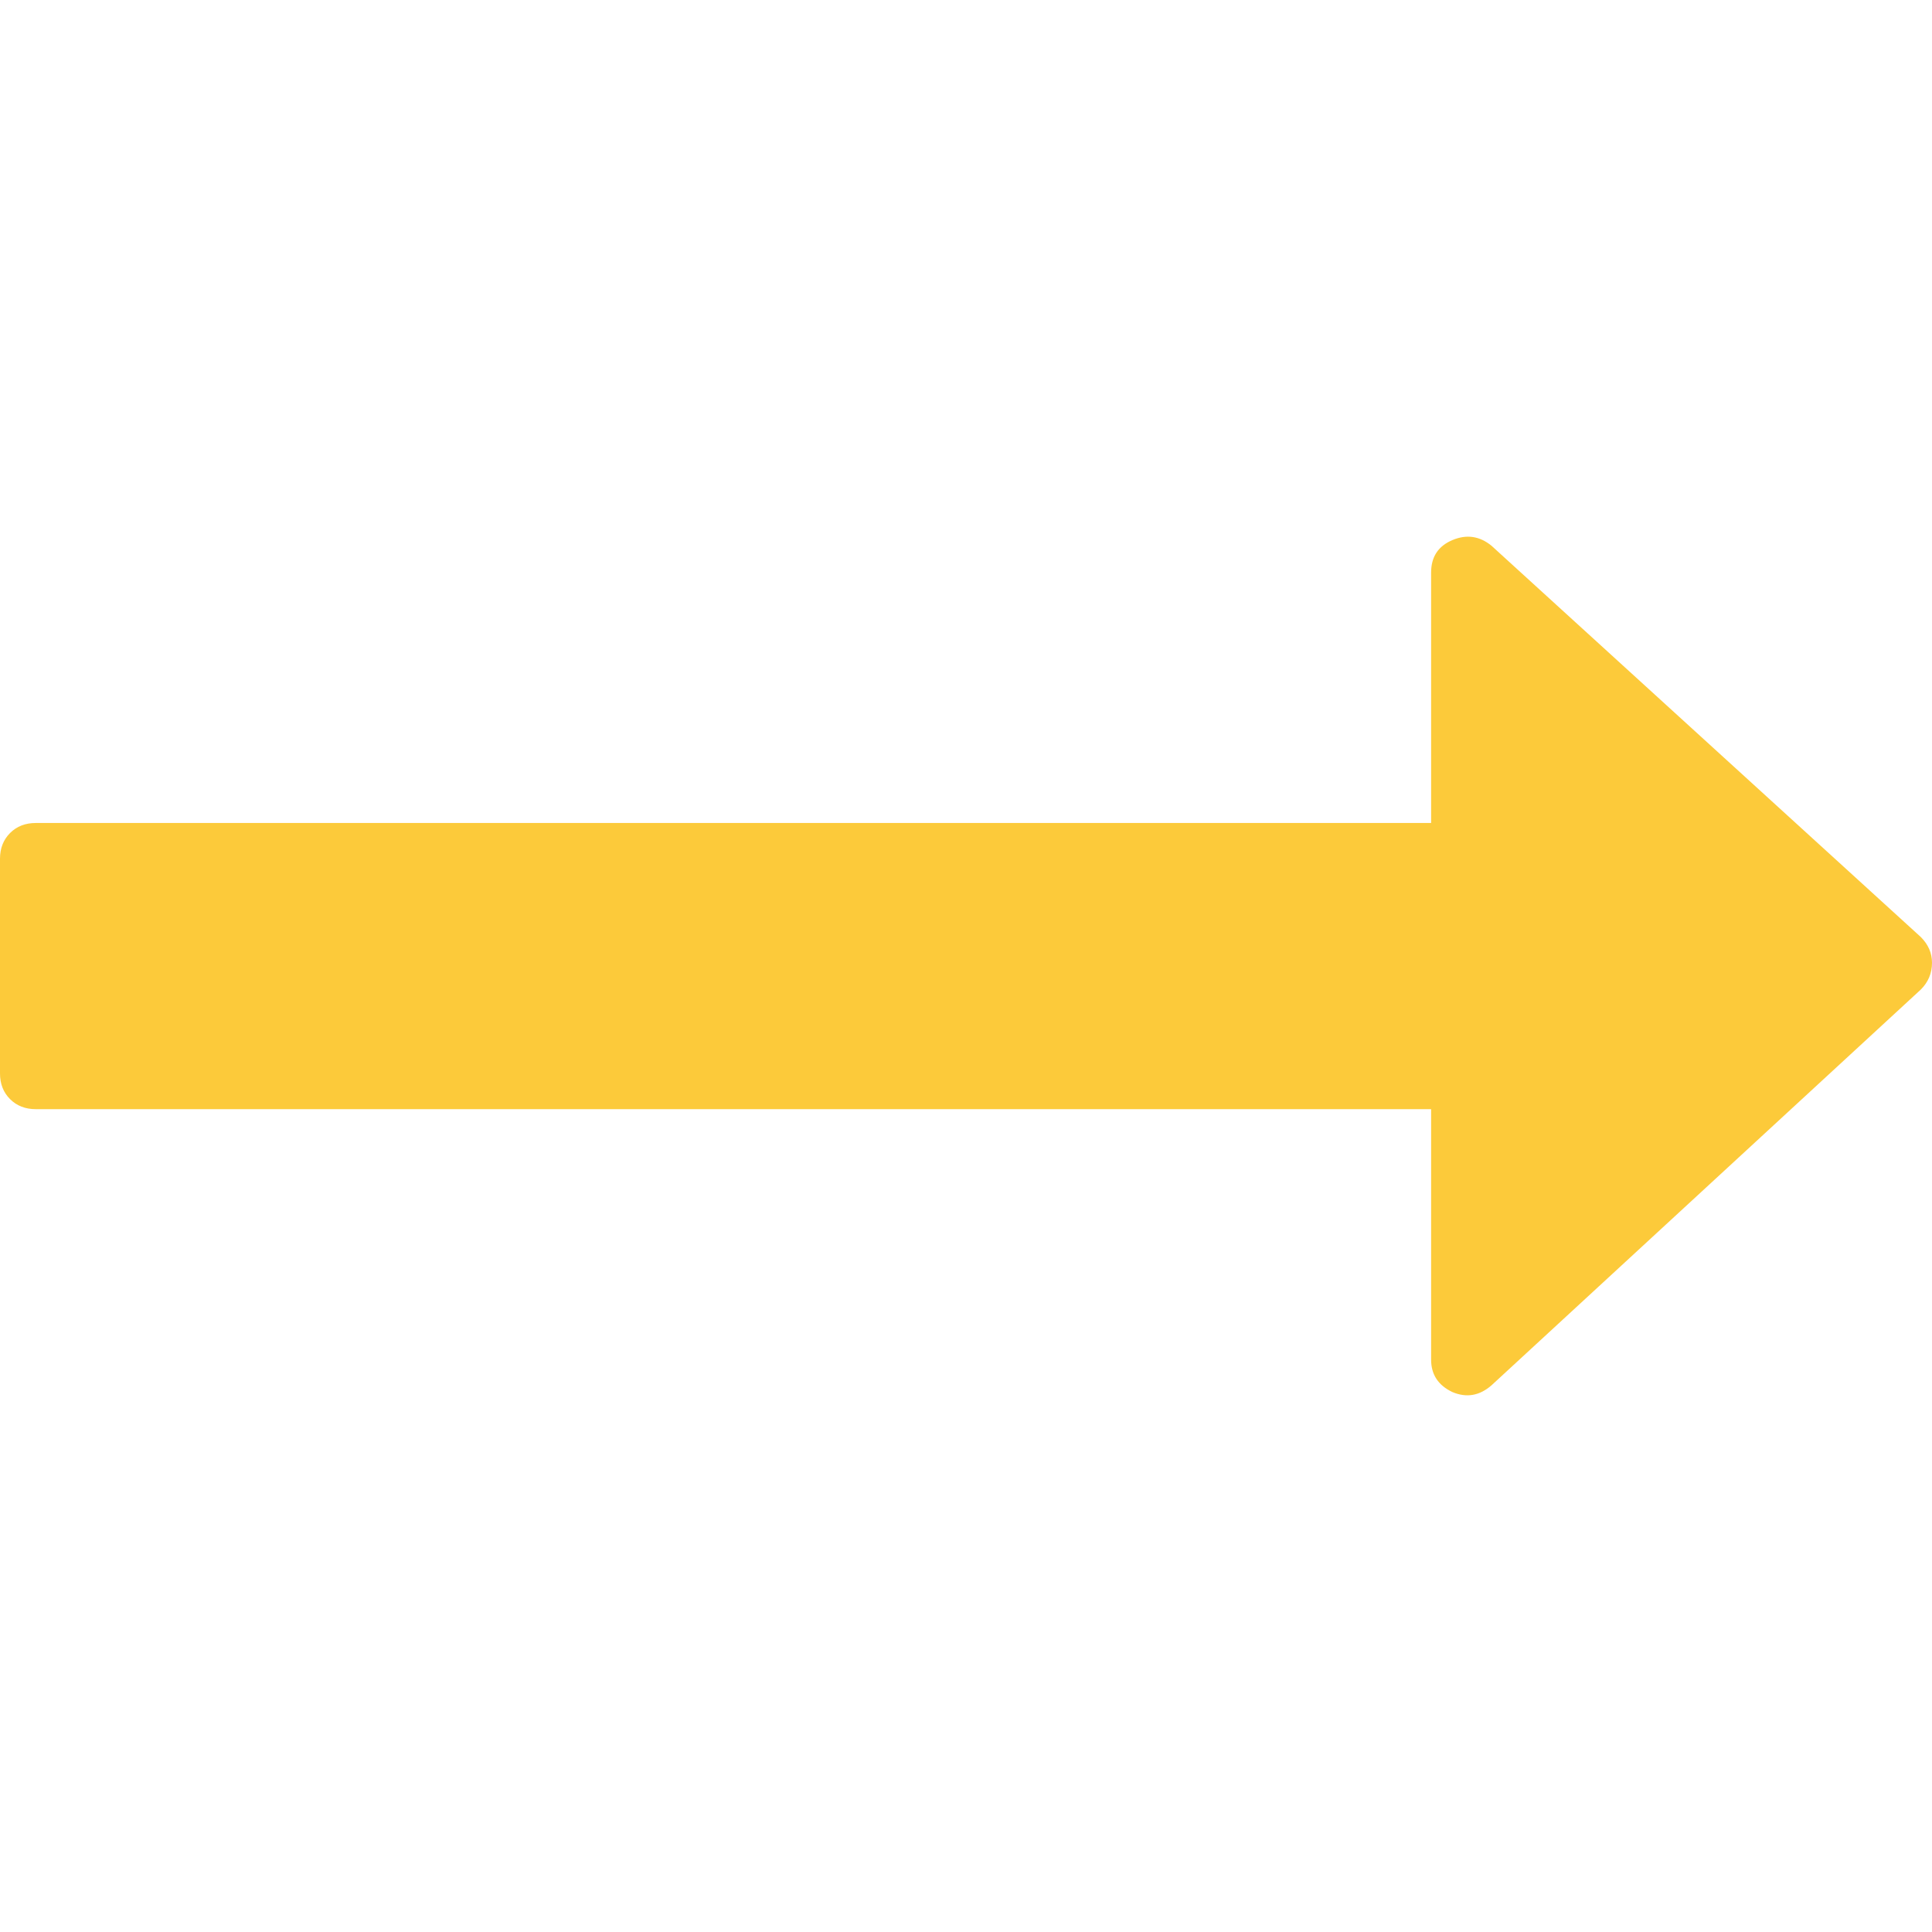 <svg width="50" height="50" viewBox="0 0 50 50" fill="none" xmlns="http://www.w3.org/2000/svg">
<path d="M49.71 24.25L38.599 14.123C38.291 13.872 37.953 13.823 37.587 13.978C37.221 14.132 37.037 14.412 37.037 14.817V21.299H0.926C0.656 21.299 0.434 21.385 0.26 21.559C0.087 21.733 0 21.954 0 22.224V27.78C0 28.05 0.087 28.272 0.26 28.445C0.434 28.619 0.656 28.705 0.926 28.705H37.037V35.187C37.037 35.573 37.221 35.852 37.587 36.026C37.954 36.181 38.291 36.122 38.6 35.852L49.711 25.609C49.904 25.416 50 25.185 50 24.915C50 24.664 49.903 24.443 49.71 24.25Z" fill="#FCCA3A"/>
</svg>
